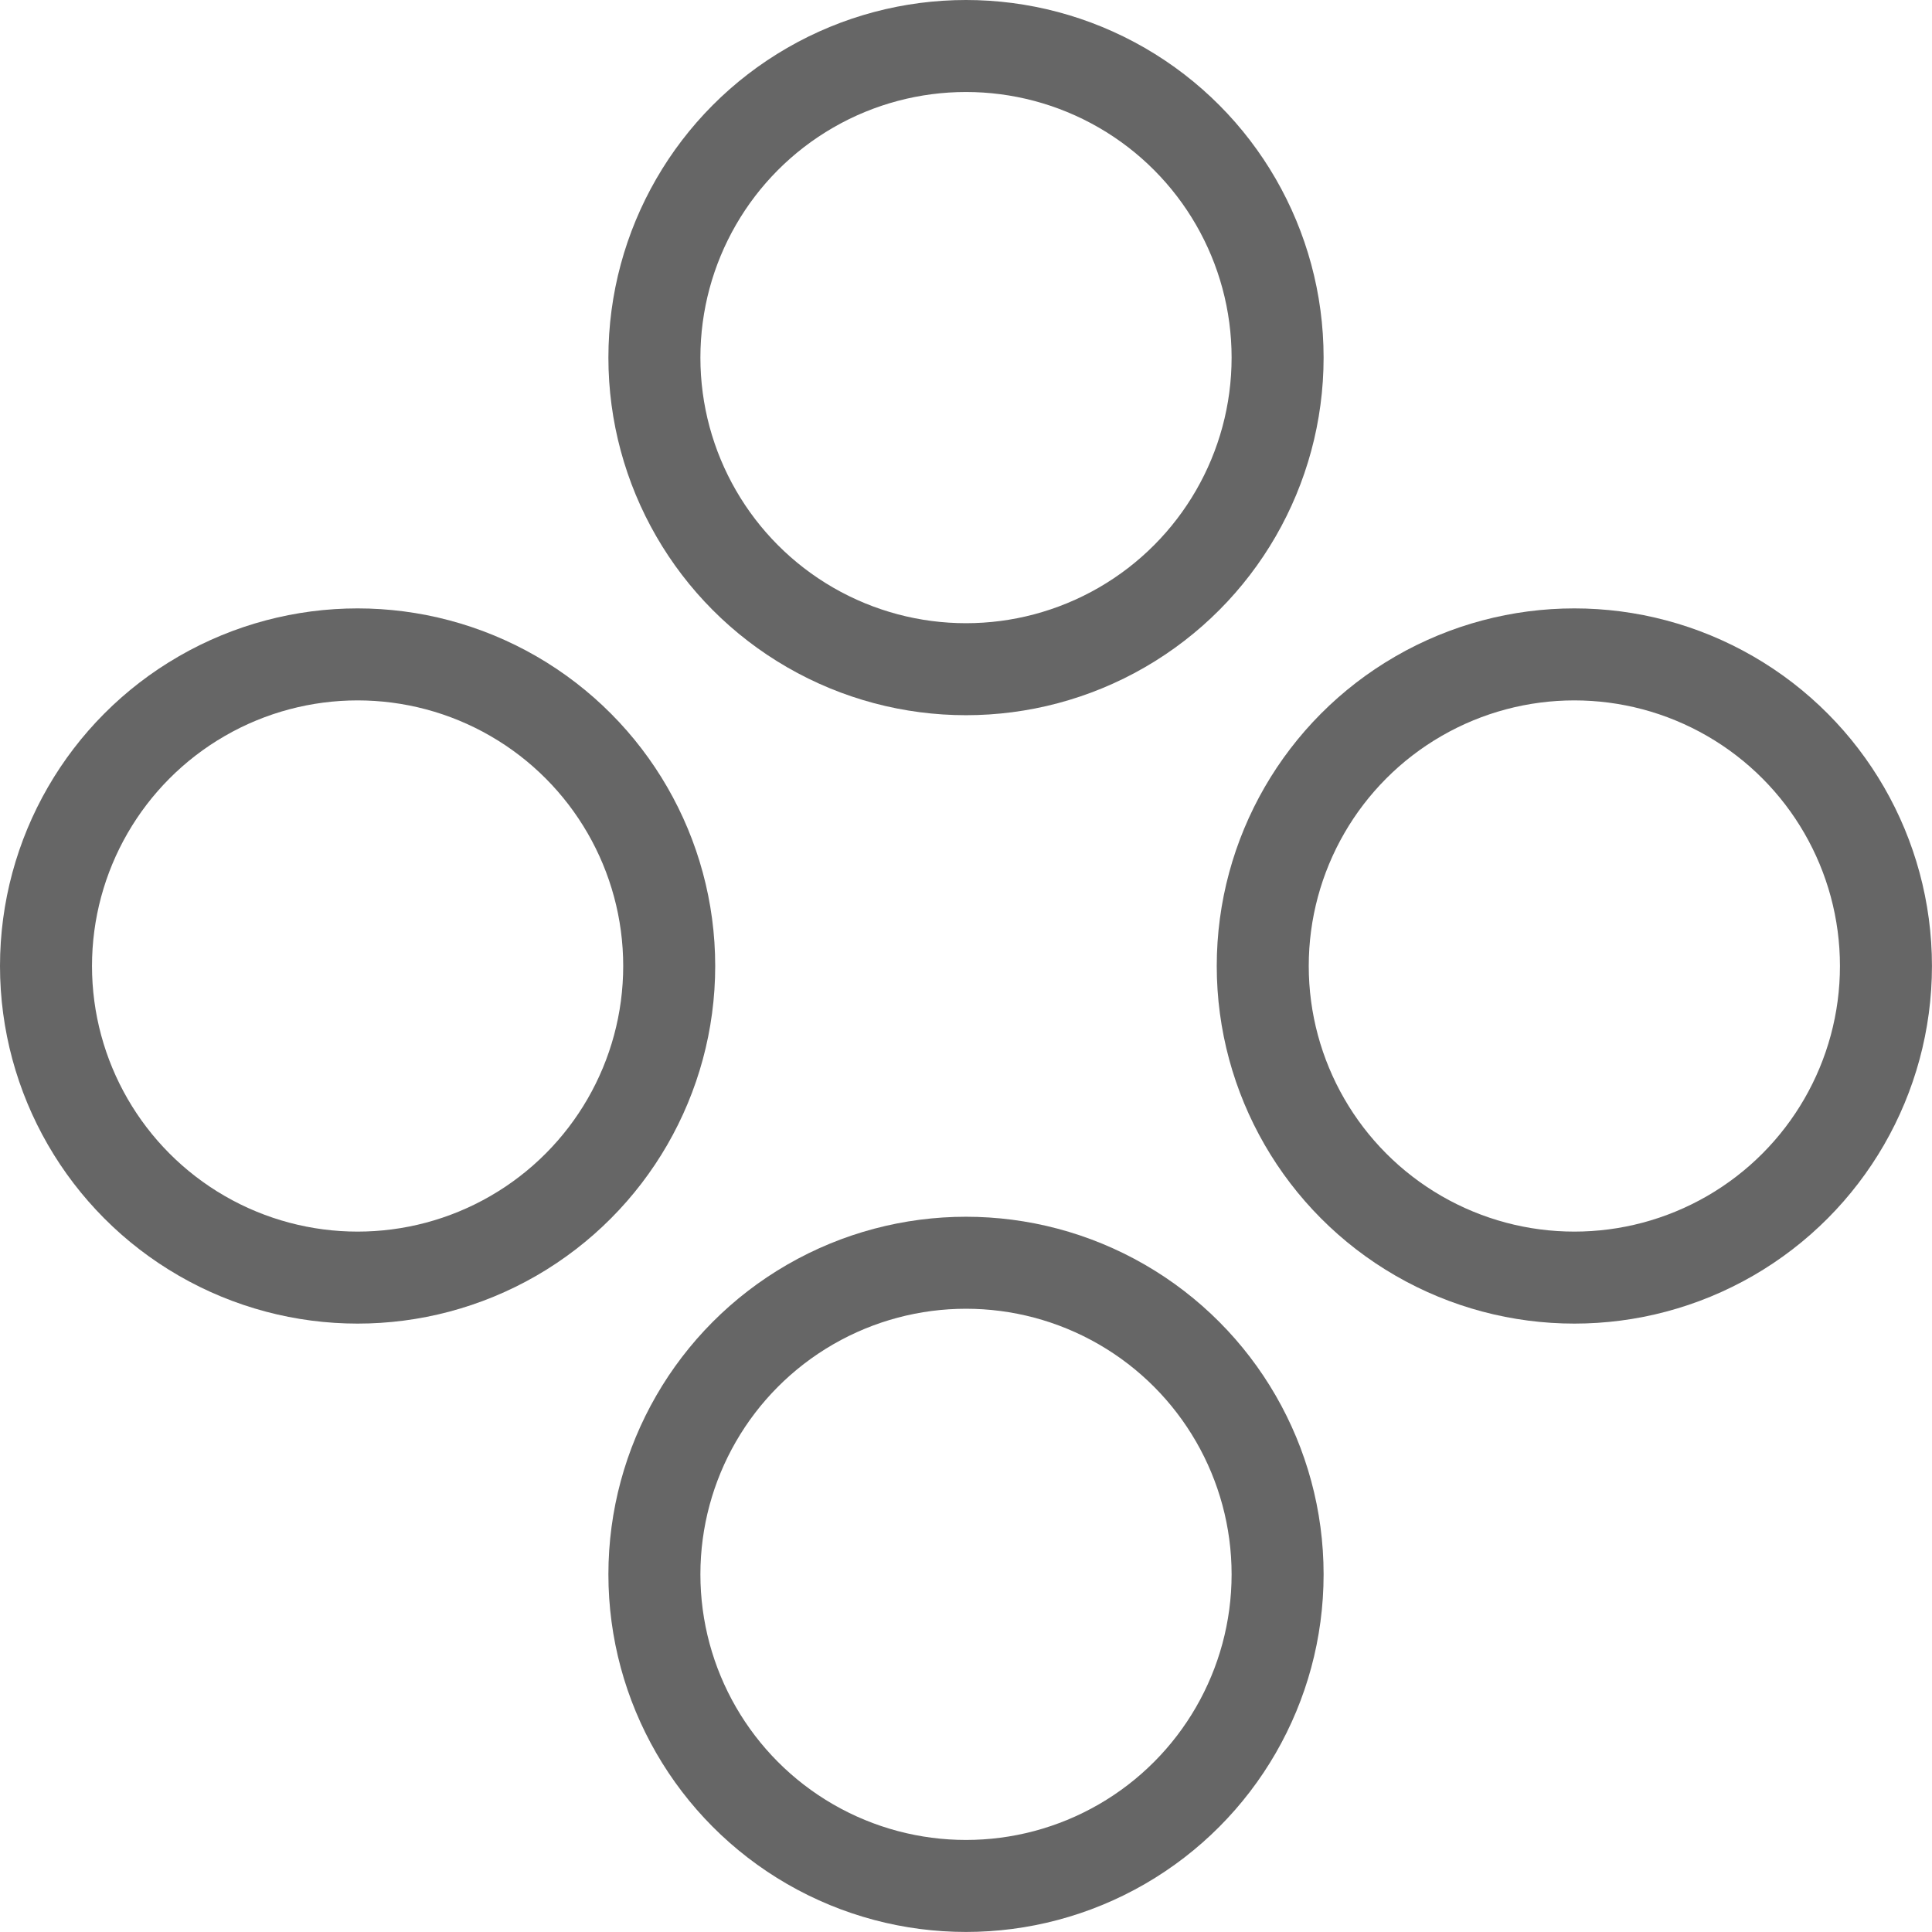 <svg xmlns="http://www.w3.org/2000/svg" width="42" height="42" viewBox="0 0 42 42">
  <g id="overview" transform="translate(0 0)">
    <path id="Path_8" data-name="Path 8" d="M0,0H42V42H0Z" fill="none"/>
    <g id="Ellipse_1" data-name="Ellipse 1" transform="translate(13.226)" fill="none" stroke="#666" stroke-width="2">
      <circle cx="7.774" cy="7.774" r="7.774" stroke="none"/>
      <circle cx="7.774" cy="7.774" r="6.774" fill="none"/>
    </g>
    <g id="Ellipse_2" data-name="Ellipse 2" transform="translate(26.451 13.226)" fill="none" stroke="#666" stroke-width="2">
      <circle cx="7.774" cy="7.774" r="7.774" stroke="none"/>
      <circle cx="7.774" cy="7.774" r="6.774" fill="none"/>
    </g>
    <g id="Ellipse_3" data-name="Ellipse 3" transform="translate(13.226 26.451)" fill="none" stroke="#666" stroke-width="2">
      <circle cx="7.774" cy="7.774" r="7.774" stroke="none"/>
      <circle cx="7.774" cy="7.774" r="6.774" fill="none"/>
    </g>
    <g id="Ellipse_4" data-name="Ellipse 4" transform="translate(0 13.226)" fill="none" stroke="#666" stroke-width="2">
      <circle cx="7.774" cy="7.774" r="7.774" stroke="none"/>
      <circle cx="7.774" cy="7.774" r="6.774" fill="none"/>
    </g>
  </g>
</svg>